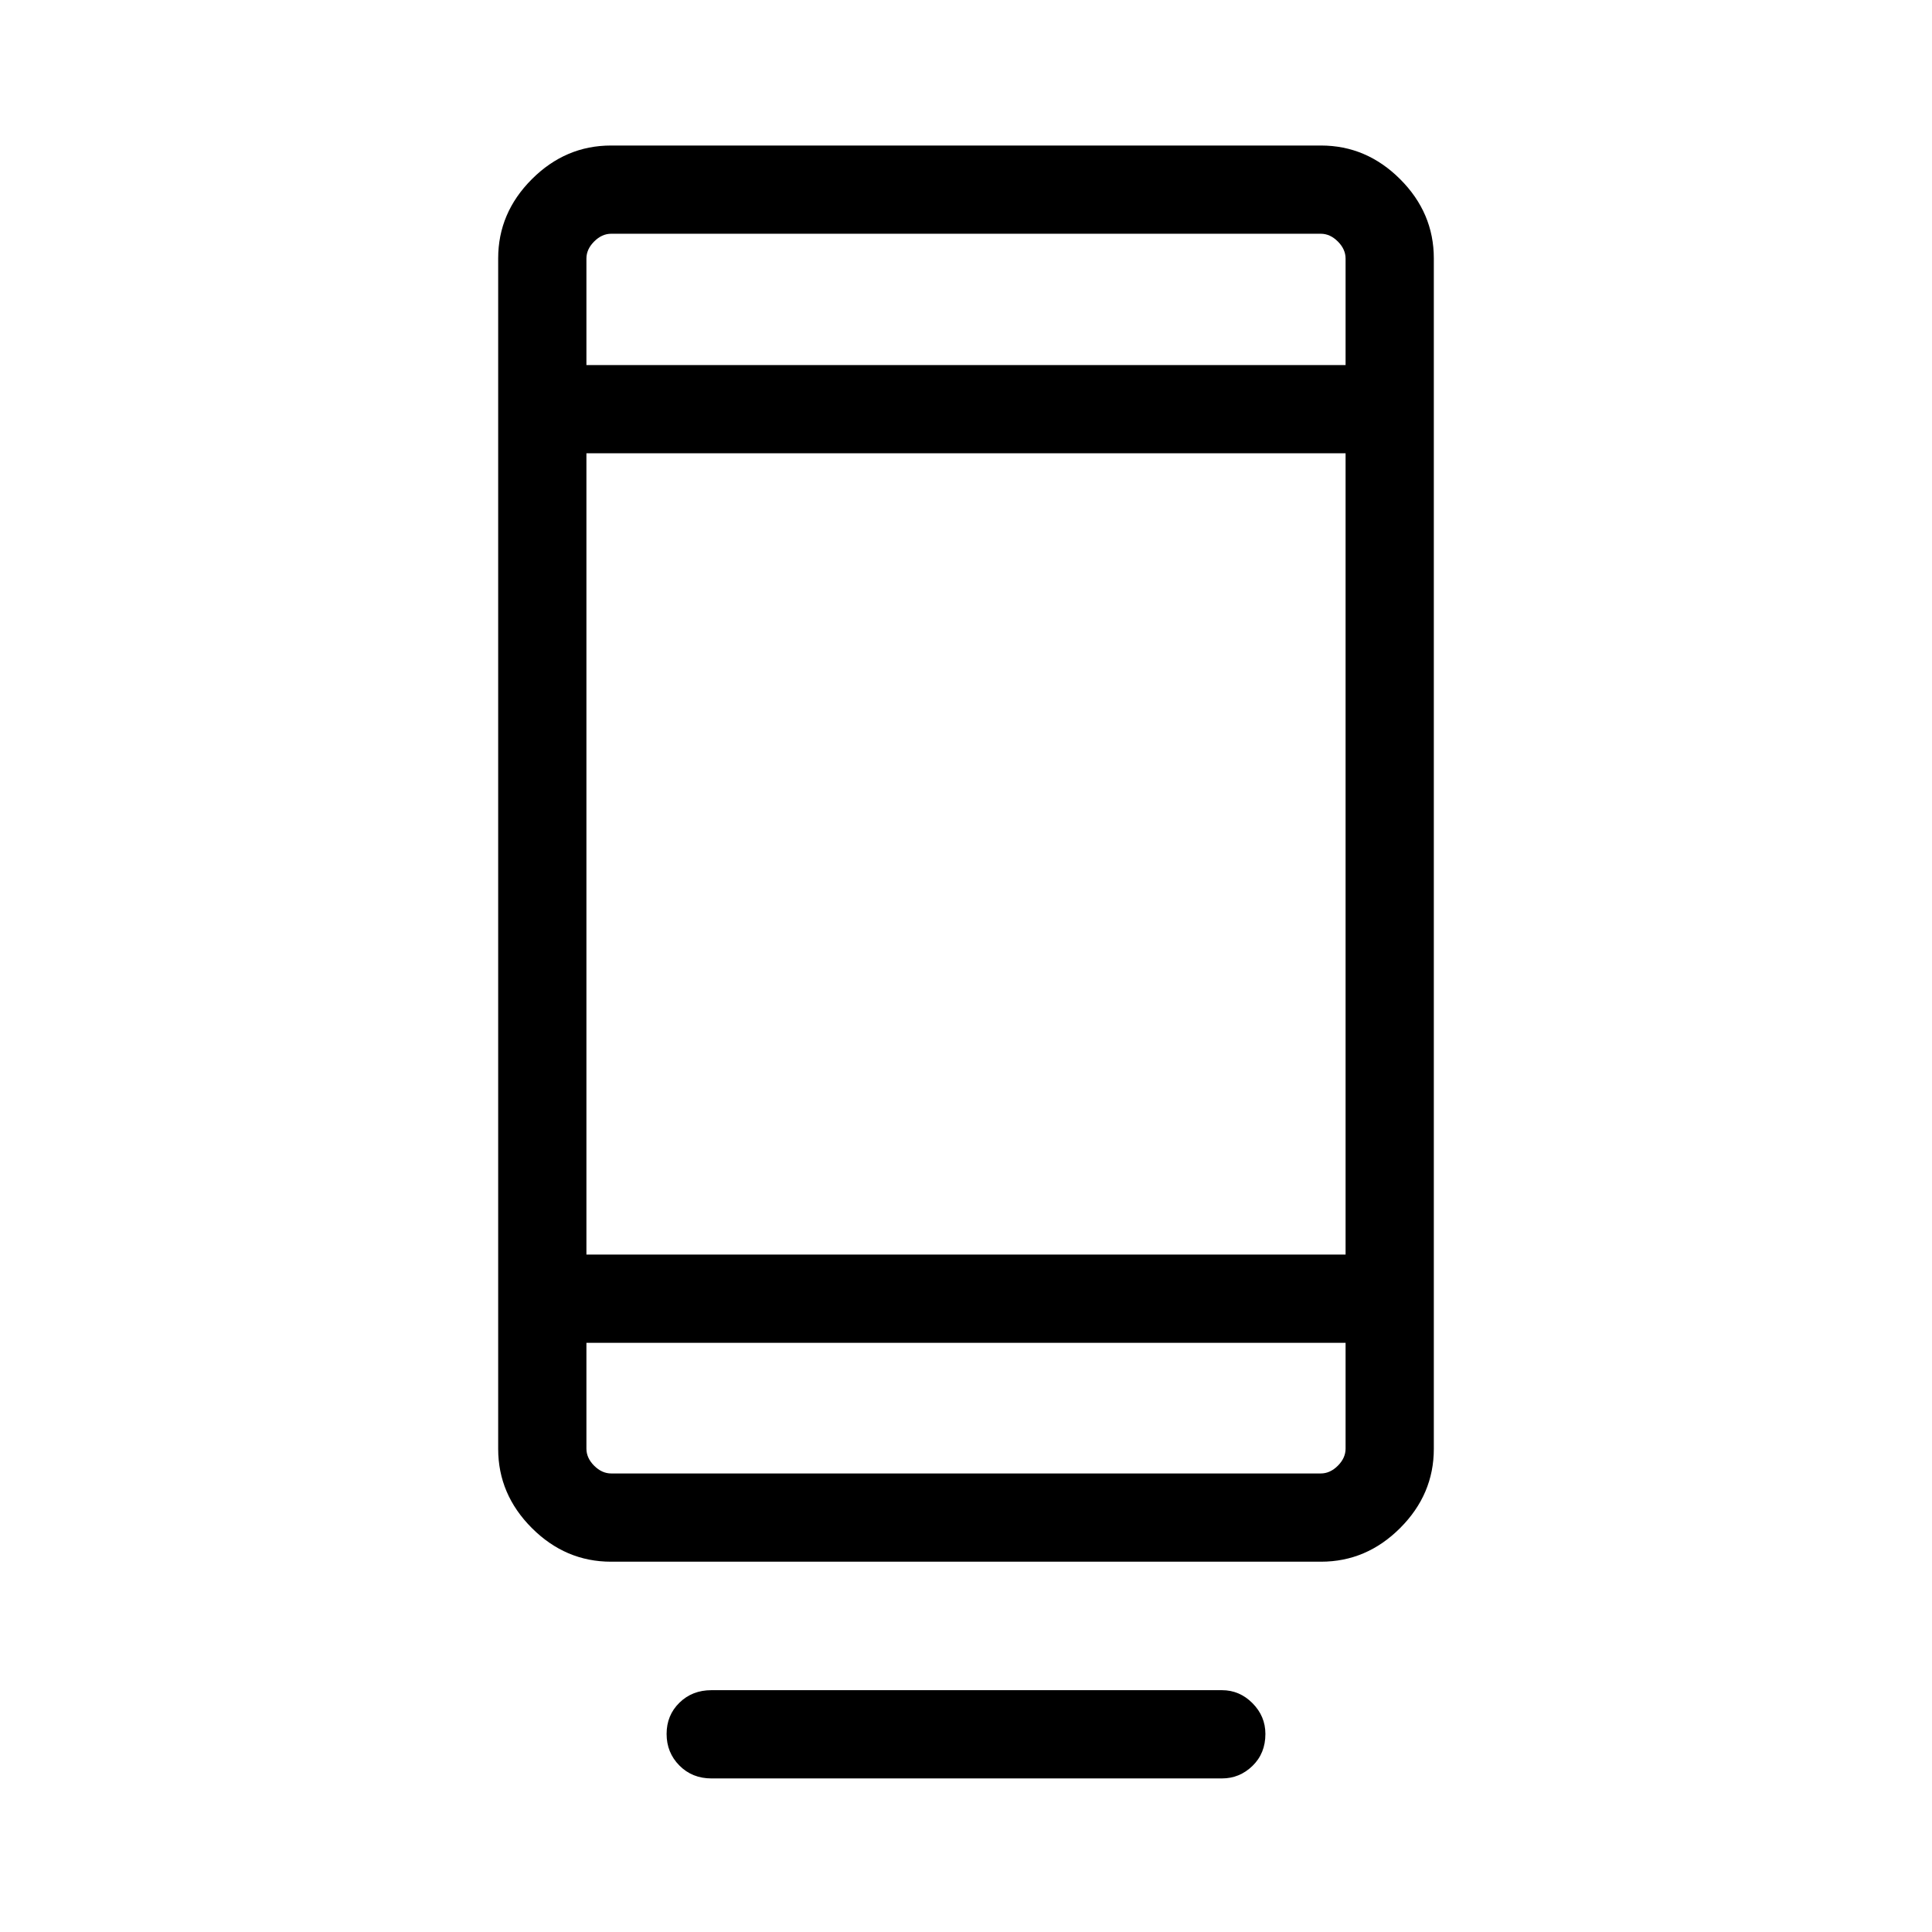 <svg xmlns="http://www.w3.org/2000/svg" height="48" viewBox="0 -960 960 960" width="48"><path d="M331.23-98.41q0-9.28 6.36-15.51 6.36-6.24 15.91-6.24h253.69q8.75 0 15.17 6.47 6.41 6.46 6.41 15.29 0 9.63-6.41 15.86-6.42 6.23-15.17 6.23H353.5q-9.55 0-15.91-6.41-6.36-6.42-6.36-15.69ZM303.6-184q-22.6 0-39.33-16.73-16.73-16.74-16.73-39.33v-591.57q0-22.6 16.73-39.33 16.73-16.73 39.33-16.73h352.8q22.6 0 39.33 16.73 16.73 16.73 16.73 39.33v591.57q0 22.59-16.73 39.33Q679-184 656.4-184H303.6Zm-12.21-108.77v52.61q0 4.62 3.84 8.47 3.85 3.84 8.46 3.84h352.62q4.61 0 8.46-3.84 3.84-3.85 3.84-8.47v-52.61H291.39Zm0-43.85h377.22v-398.15H291.39v398.15Zm0-441.99h377.22v-52.93q0-4.61-3.84-8.46-3.85-3.85-8.46-3.85H303.69q-4.61 0-8.46 3.85-3.84 3.85-3.84 8.46v52.93Zm0 0v-65.24 65.24Zm0 485.84v64.92-64.92Z"/></svg>
